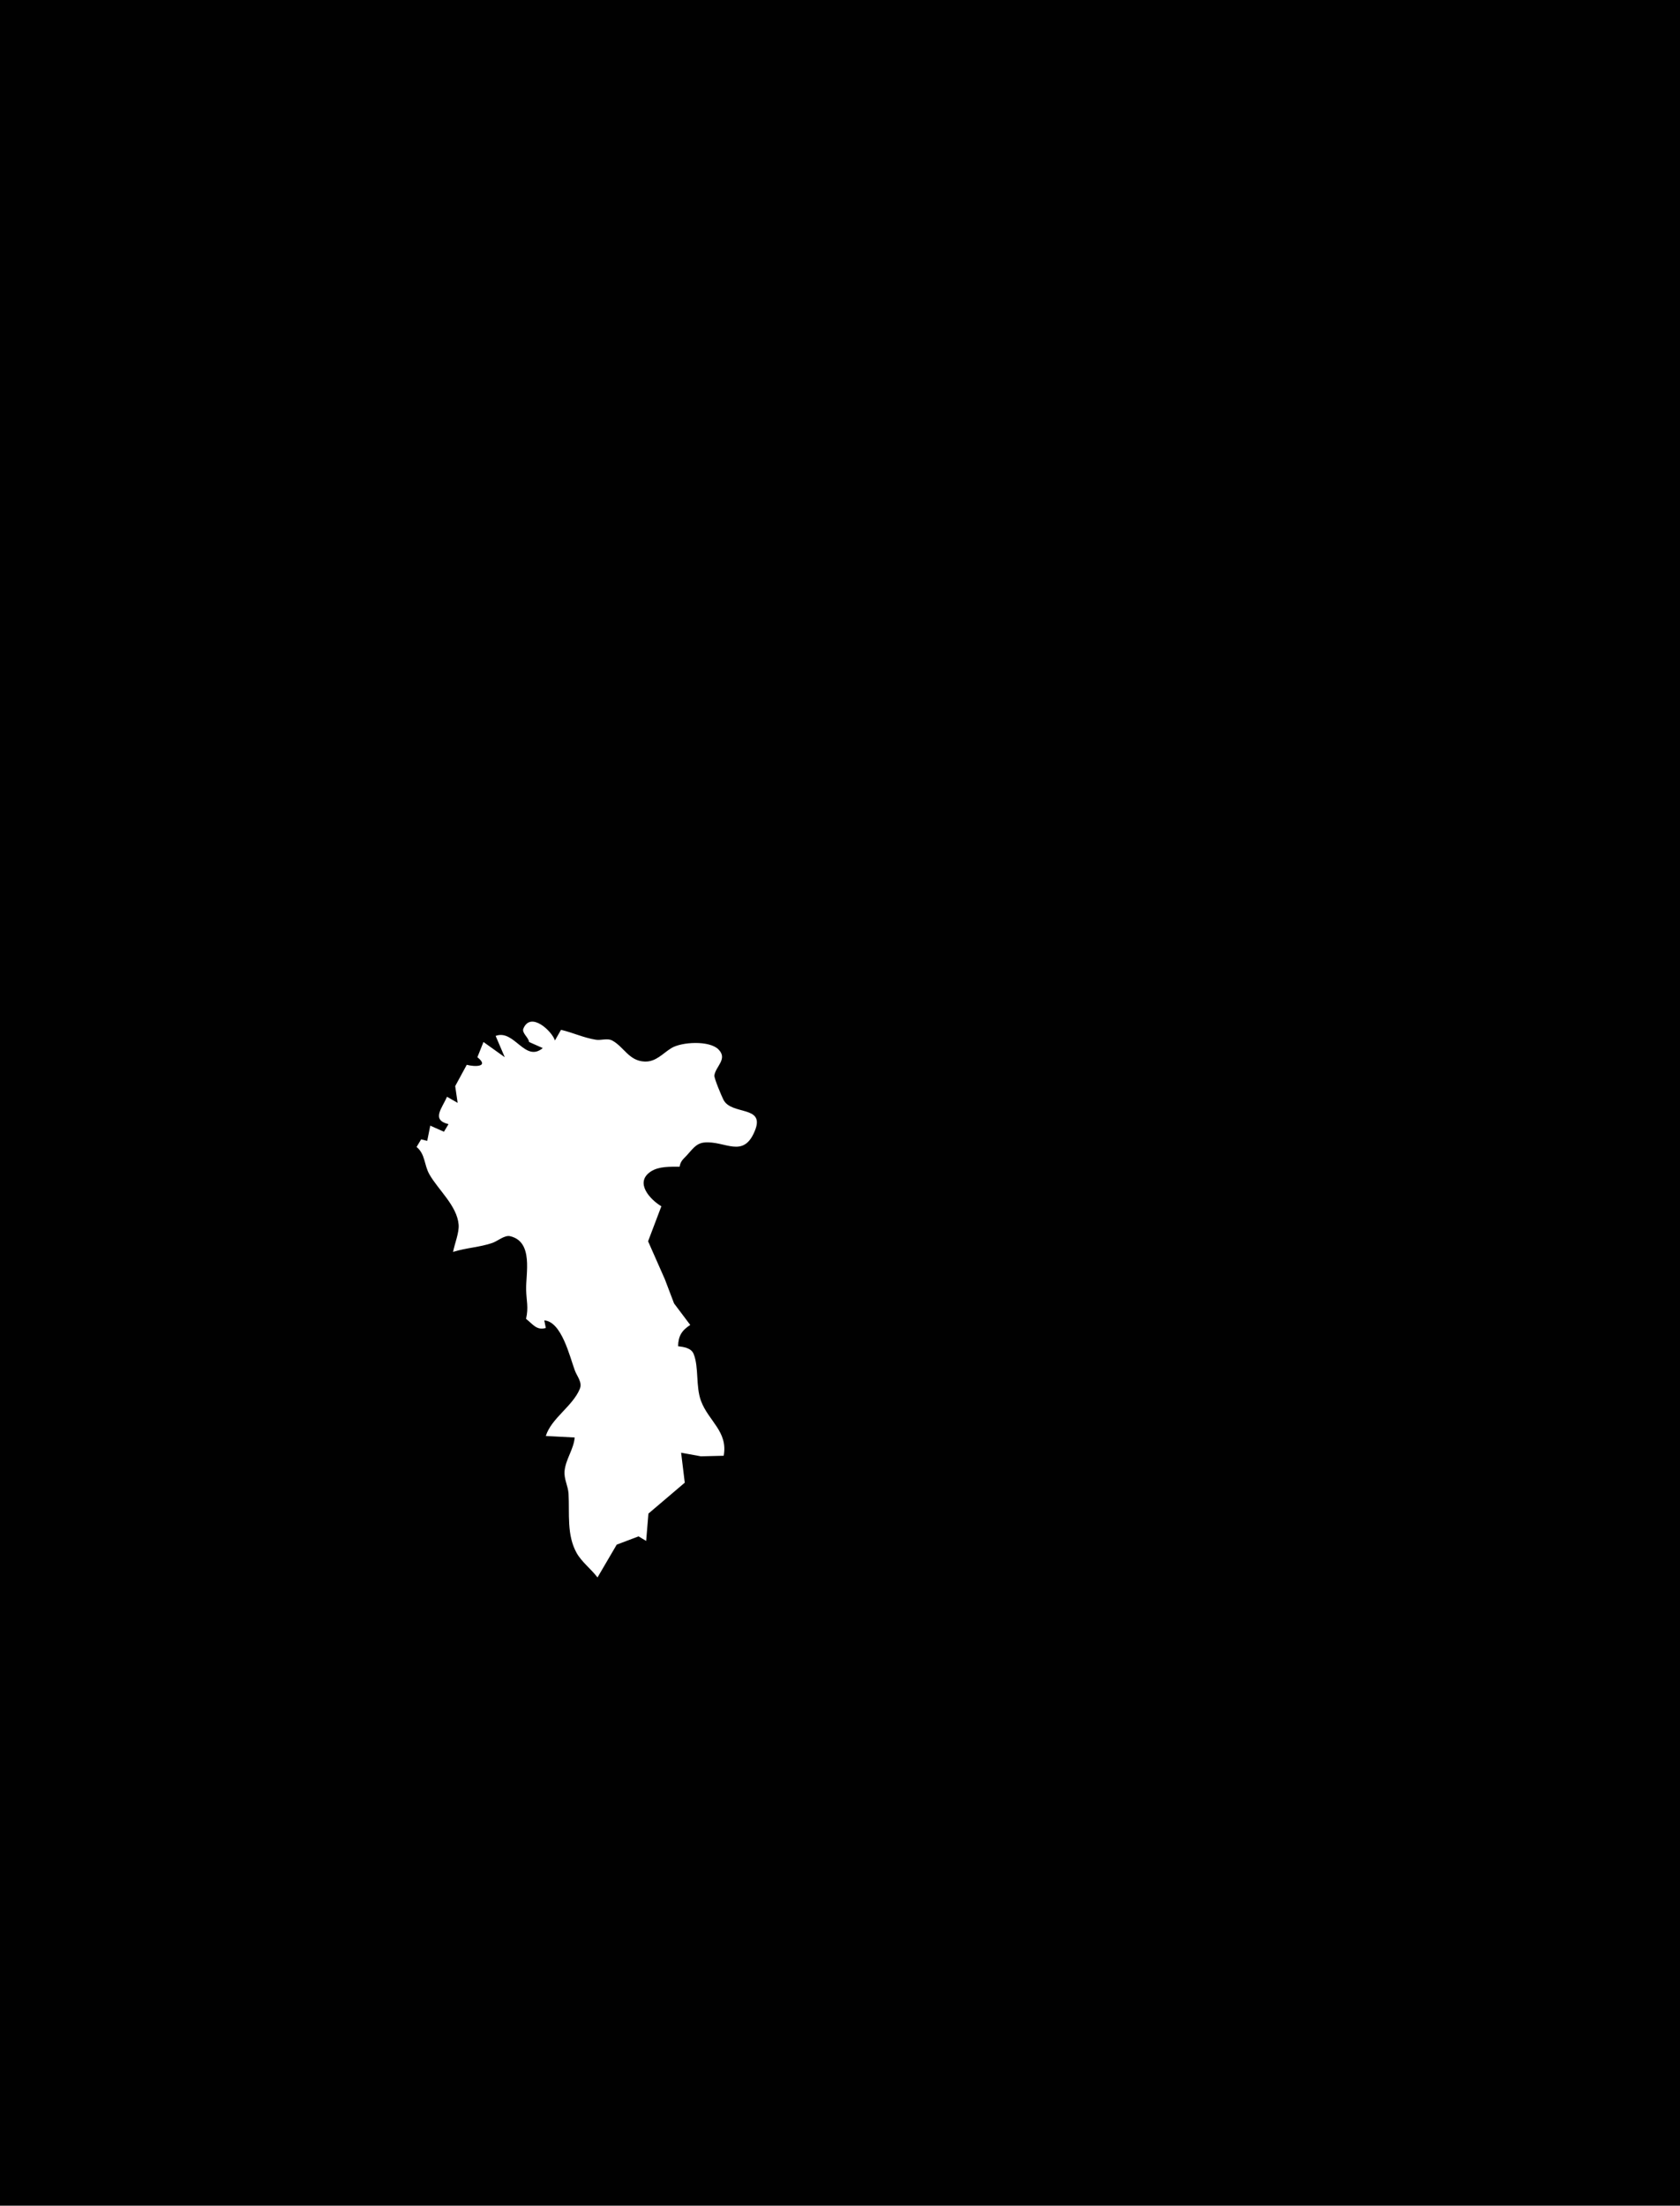 <?xml version="1.0" standalone="yes"?>
<svg xmlns="http://www.w3.org/2000/svg" width="1105" height="1450">
<path style="fill:#010101; stroke:none;" d="M0 0L0 1450L1105 1450L1105 0L0 0z"/>
<path style="fill:#ffffff; stroke:none;" d="M348 685L357 689C345.244 698.808 338.335 676.404 326 681L332 695L318 685L314 695C322.133 701.493 312.139 701.384 307 700L299.402 713.999L301 725L294 721C290.86 728.501 283.408 736.187 295 739L292 744L283 740L281 750L277 749L274 754C279.821 758.797 278.843 765.679 282.428 772C288.236 782.24 300.586 792.605 301.652 805C302.111 810.336 299.01 817.639 298 823C306.469 820.292 315.751 819.941 324 817.035C327.231 815.896 331.94 811.822 335.486 812.65C351.074 816.289 345.763 837.415 346.059 848C346.265 855.38 347.743 859.46 346 867C350.52 870.512 352.91 874.775 359 873L358 868C369.469 868.885 374.739 891.907 378.129 901C379.561 904.842 383.143 908.702 381.381 913C376.676 924.479 362.658 932.297 359 944L378 945C377.312 952.831 372.111 959.183 371.34 967C370.826 972.202 373.671 976.87 373.957 982C374.678 994.935 372.627 1009.08 379.303 1020.96C382.588 1026.8 388.907 1031.57 393 1037L405.637 1015.43L420 1010L425 1013L426.498 995.015L450.397 974.7L448 955L461 957.371L476 957C478.938 941.119 466.018 934.213 461.094 921C457.481 911.303 459.781 898.913 456.243 890.109C454.624 886.079 449.752 885.508 446 885C446.158 878.274 448.384 874.655 454 871L443.353 856.867L437.316 841L426.272 816L435 793C427.621 788.615 417.13 777.355 428.055 770.148C433.379 766.636 440.89 767.001 447 767C447.585 763.402 449.189 762.2 451.644 759.626C455.03 756.075 457.614 751.69 463 751.103C476.893 749.587 489.02 762.325 496.651 743C503.141 726.565 481.092 733.269 475.843 722.981C474.658 720.658 469.619 708.793 469.871 706.971C470.699 700.98 478.885 696.096 472.486 689.804C466.47 683.888 448.355 684.888 441.594 689.012C435.9 692.486 431.471 698.157 424 697.852C413.662 697.43 410.442 688.267 402.711 684.042C399.574 682.328 395.427 684.043 392 683.522C384.096 682.318 376.75 678.793 369 677L365 684C363.157 678.022 349.111 664.577 344.256 676.171C343.05 679.052 347.645 681.977 348 685z"/>
</svg>
